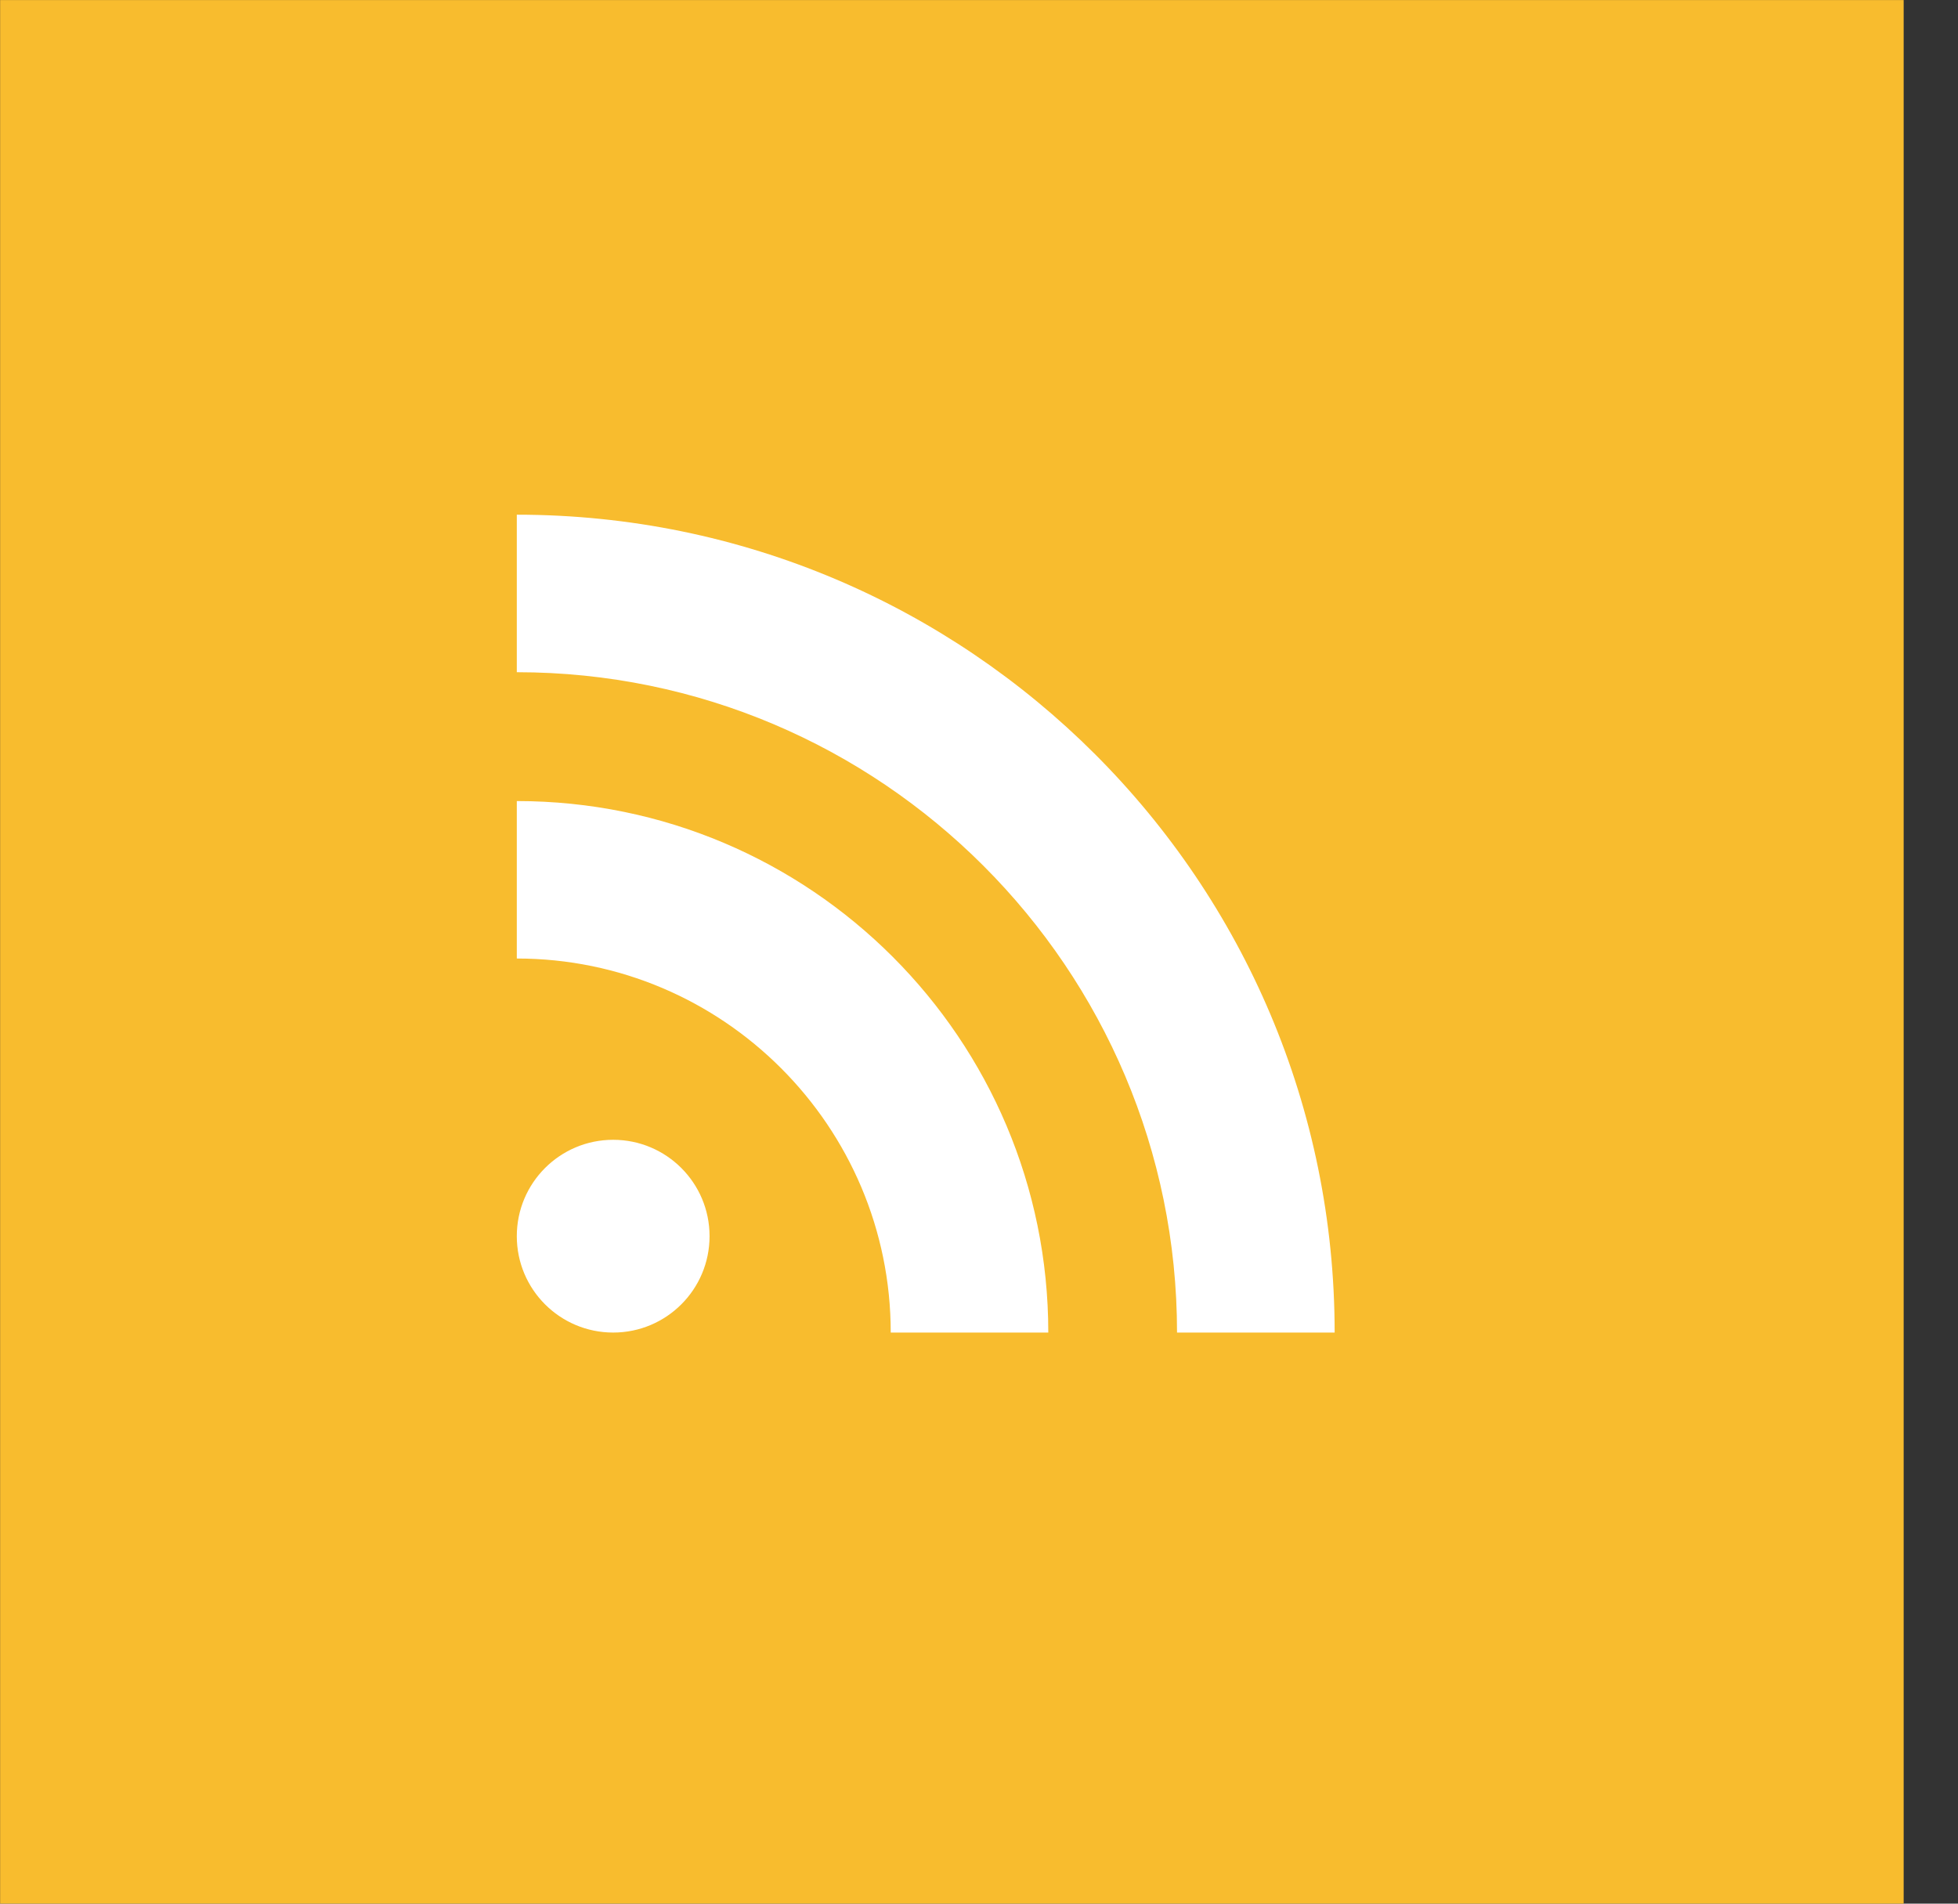 <svg width="36" height="35" viewBox="0 0 36 35" fill="none" xmlns="http://www.w3.org/2000/svg">
<rect x="0" y="0" width="36" height="35" fill="#333333" stroke="none"/>
<path fill-rule="evenodd" clip-rule="evenodd" d="M0.002 0.001H35.001V35H0.002V0.001Z" fill="#F8BC2E"/>
<path fill-rule="evenodd" clip-rule="evenodd" d="M9.502 12.359V9.463C17.808 9.463 24.539 16.198 24.539 24.5H21.641C21.641 17.806 16.198 12.359 9.502 12.359ZM9.502 17.623V14.728C14.901 14.728 19.274 19.105 19.274 24.5H16.377C16.377 20.708 13.292 17.623 9.502 17.623ZM9.502 22.728C9.502 21.749 10.295 20.956 11.274 20.956C12.253 20.956 13.046 21.749 13.046 22.728C13.046 23.707 12.253 24.5 11.274 24.5C10.295 24.5 9.502 23.707 9.502 22.728Z" fill="white"/>
</svg>
